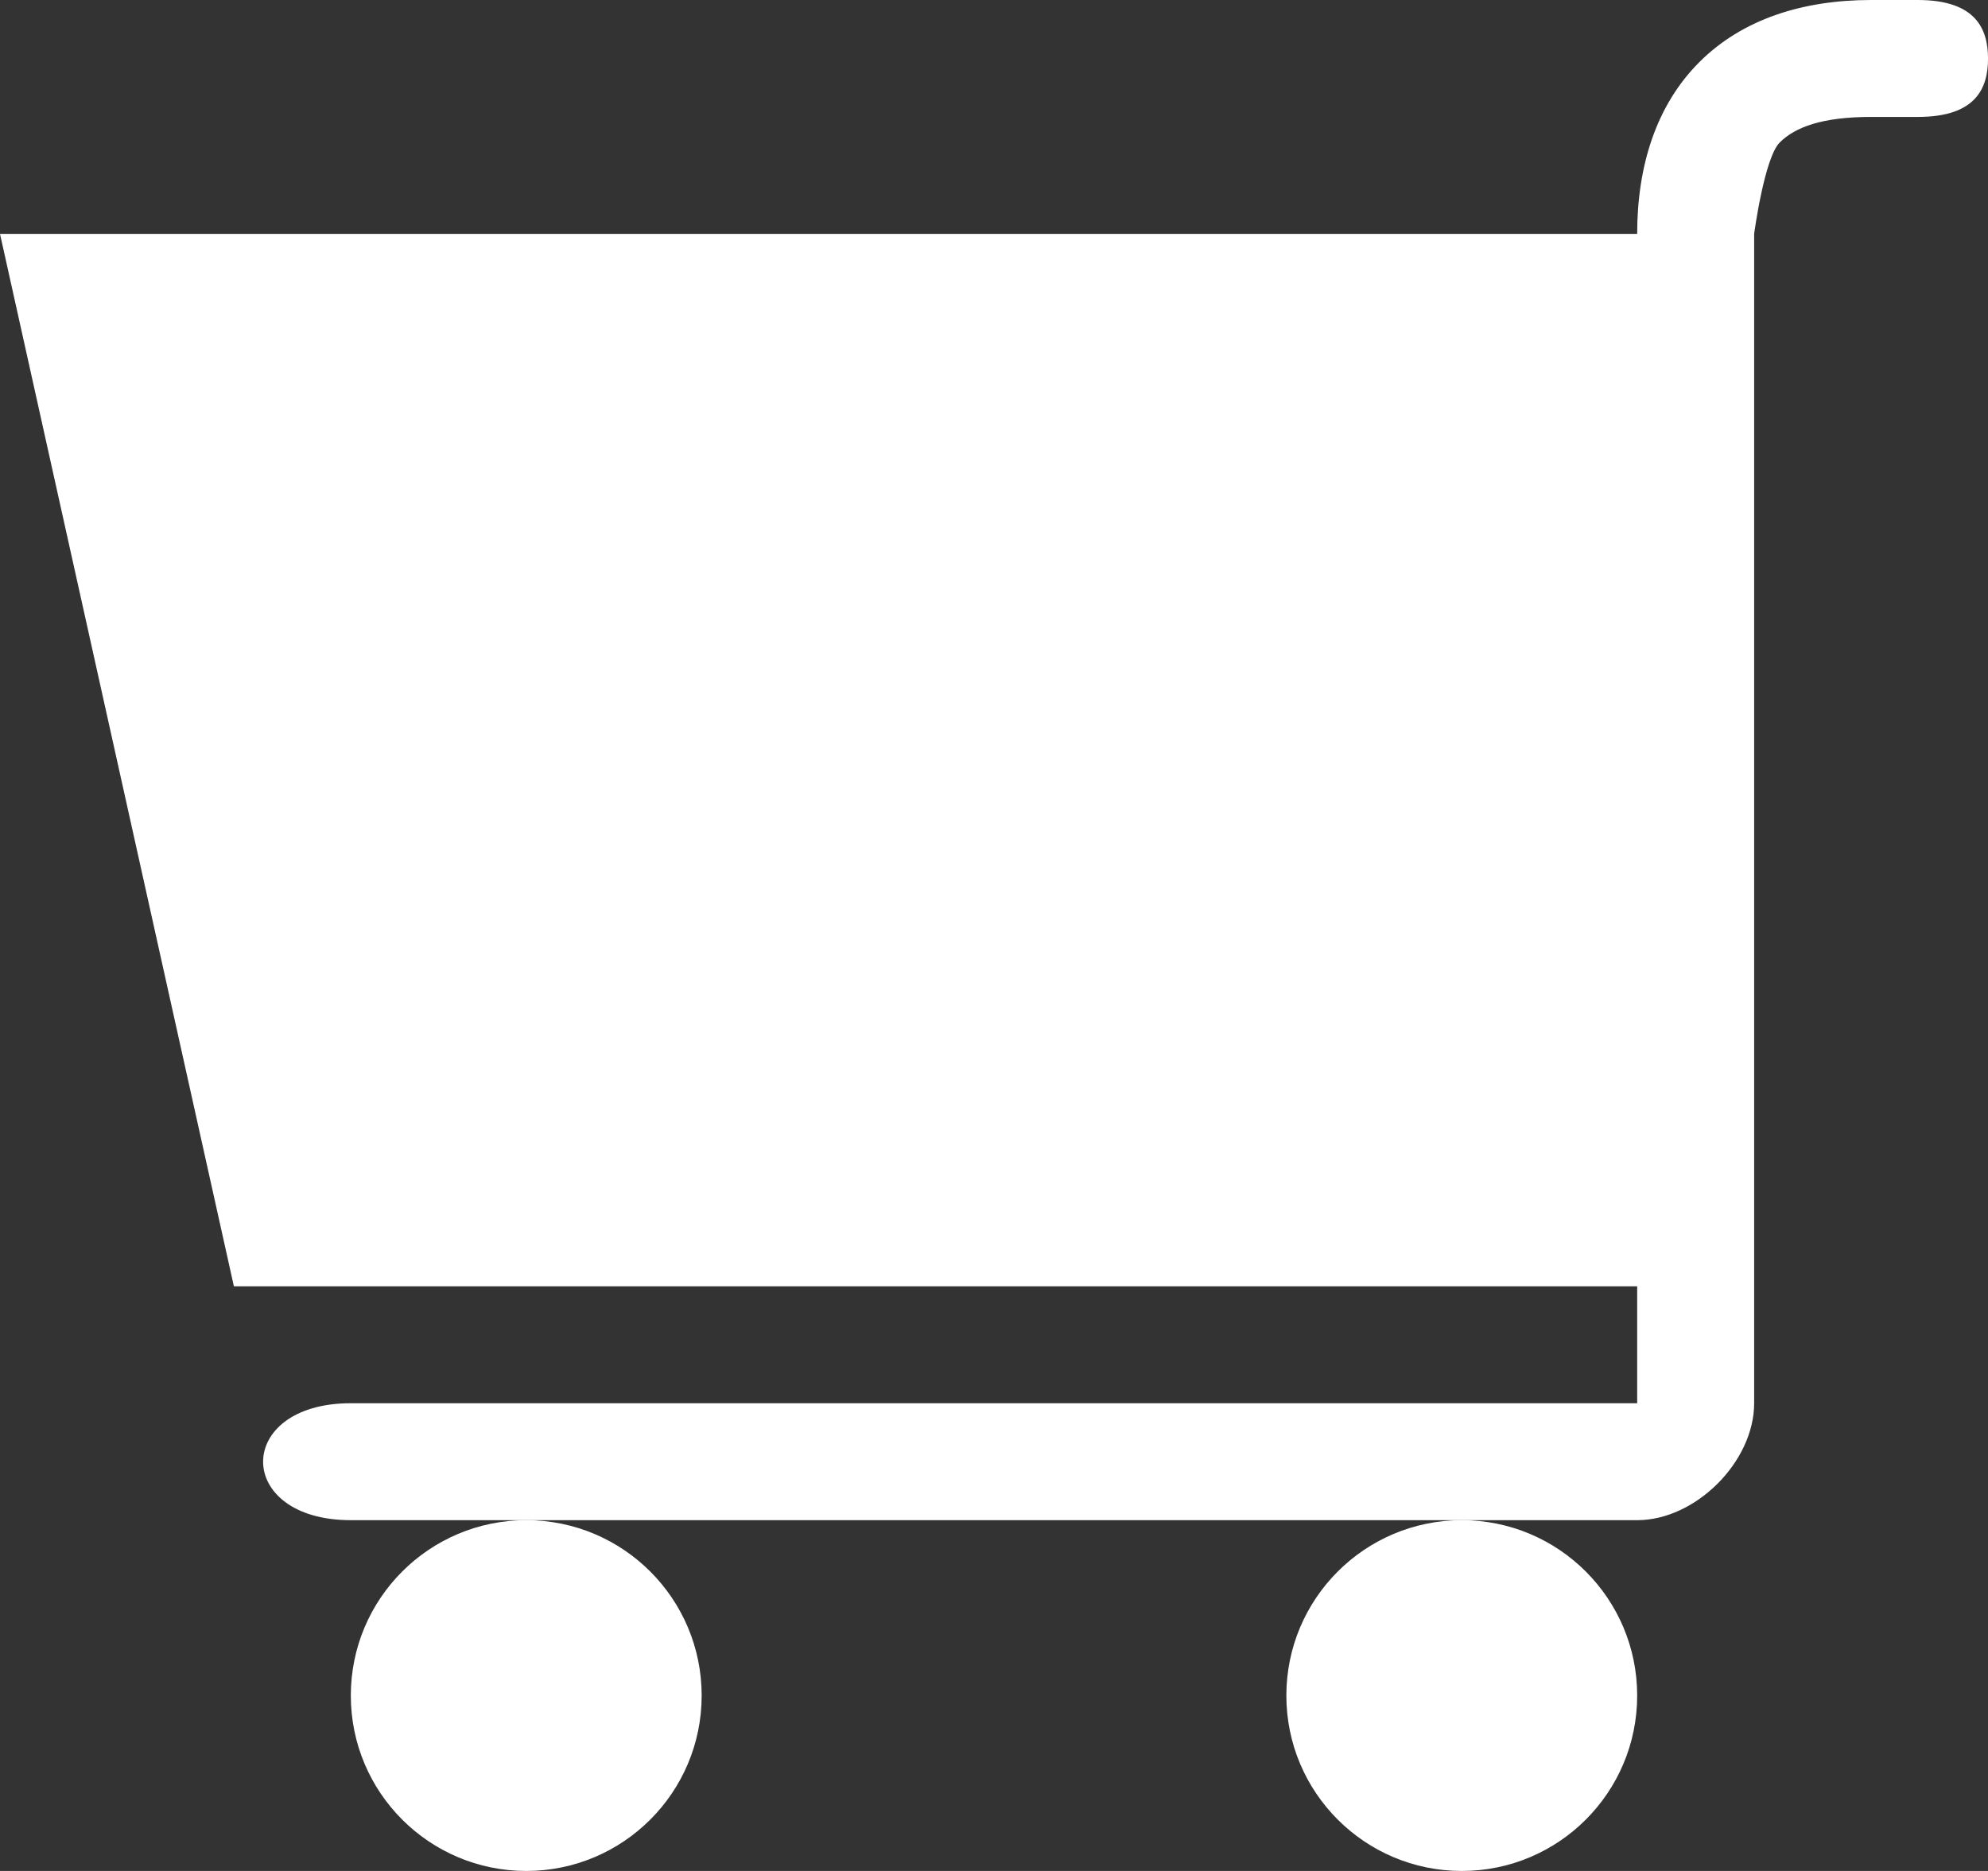 <?xml version="1.0" encoding="utf-8"?><!DOCTYPE svg PUBLIC "-//W3C//DTD SVG 1.1//EN" "http://www.w3.org/Graphics/SVG/1.1/DTD/svg11.dtd"><svg version="1.1" xmlns="http://www.w3.org/2000/svg" xmlns:xlink="http://www.w3.org/1999/xlink" x="0px" y="0px" viewBox="0 0 100 94.118" enable-background="new 0 0 100 94.118" xml:space="preserve"><rect x="0" y="0" width="100" height="94.118" fill="#333333" stroke="none"/><path style="fill:white" d="M94.119,0c-3.432,0-6.476,0.962-8.639,3.125c-2.165,2.164-3.127,5.208-3.127,8.64H0l11.765,52.942h70.588v5.882H17.647
	c-5.883,0-5.883,5.883,0,5.883h8.824H73.53h8.823c2.942,0,5.884-2.941,5.884-5.883v-5.882v-47.06v-5.882
	c0,0,0.509-3.818,1.285-4.596c0.777-0.777,2.146-1.287,4.597-1.287c0.653,0,1.72,0,2.353,0c2.941,0,3.529-1.463,3.529-2.941
	C100,1.486,99.413,0,96.471,0C95.702,0,94.926,0,94.119,0L94.119,0z"></path><path style="fill:white" d="M73.53,76.472c-4.873,0-8.824,3.949-8.824,8.823s3.951,8.823,8.824,8.823c4.875,0,8.823-3.949,8.823-8.823
	S78.405,76.472,73.53,76.472L73.53,76.472z"></path><path style="fill:white" d="M26.471,76.472c-4.874,0-8.824,3.949-8.824,8.823s3.95,8.823,8.824,8.823c4.873,0,8.824-3.949,8.824-8.823
	S31.344,76.472,26.471,76.472L26.471,76.472z"></path></svg>
